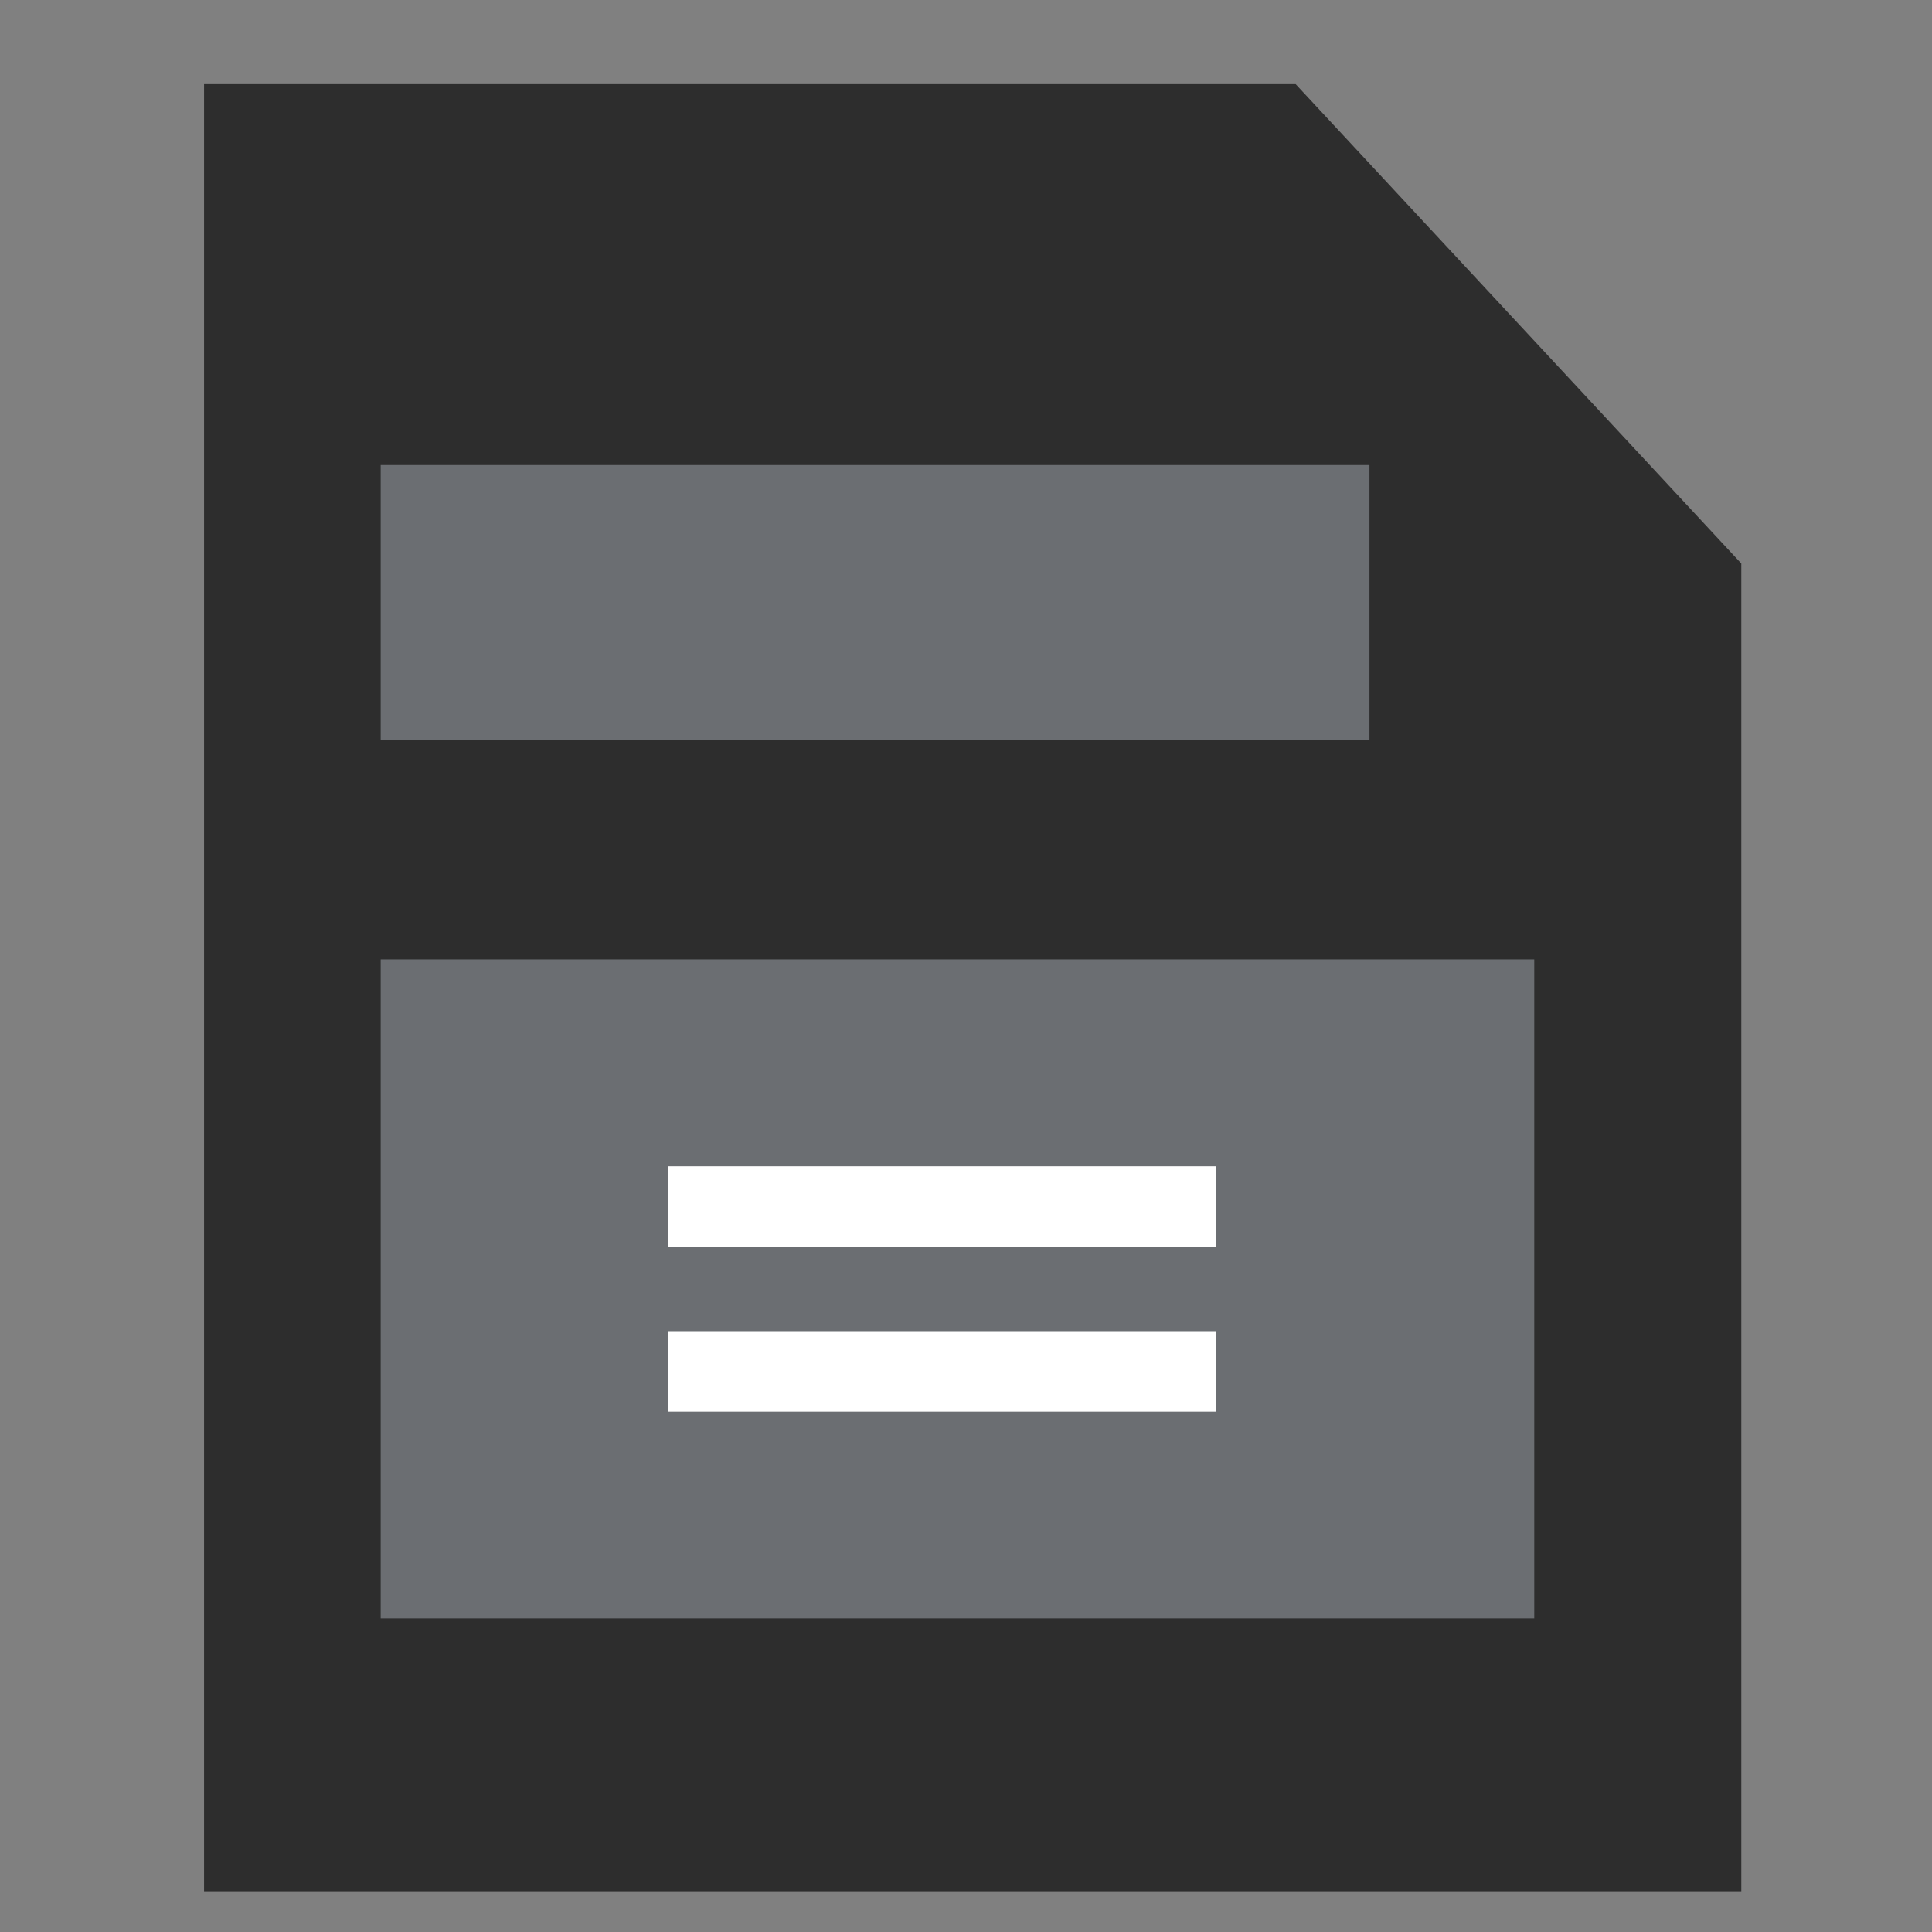 <?xml version="1.0" encoding="UTF-8" standalone="no"?>
<svg width="24px" height="24px" viewBox="0 0 24 24" version="1.1" xmlns="http://www.w3.org/2000/svg" xmlns:xlink="http://www.w3.org/1999/xlink">
    <rect x="0" y="0" width="24" height="24" fill="#808080" stroke="none"/>
    <!-- Generator: Sketch 49 (51002) - http://www.bohemiancoding.com/sketch -->
    <title>btn_save</title>
    <desc>Created with Sketch.</desc>
    <defs></defs>
    <g id="Page-1" stroke="none" stroke-width="1" fill="none" fill-rule="evenodd">
        <g id="切图专用" transform="translate(-26, -25)">
            <g id="btn_save" transform="translate(26, 25)">
                <g transform="translate(2, 1)">
                    <polygon id="Shape" fill="#2D2D2D" fill-rule="nonzero" points="14.095 0.045 0.535 0.045 0.535 22.497 19.631 22.497 19.631 6"></polygon>
                    <rect id="Rectangle-3" fill="#6B6E72" x="2.729" y="4.777" width="12.283" height="3.412"></rect>
                    <rect id="Rectangle-3" fill="#6B6E72" x="2.729" y="10.918" width="14.33" height="8.188"></rect>
                    <path d="M6.8,13.988 L12.61,13.988" id="Line" stroke="#FFFFFF" stroke-linecap="square"></path>
                    <path d="M6.8,16.036 L12.61,16.036" id="Line" stroke="#FFFFFF" stroke-linecap="square"></path>
                </g>
            </g>
        </g>
    </g>
</svg>